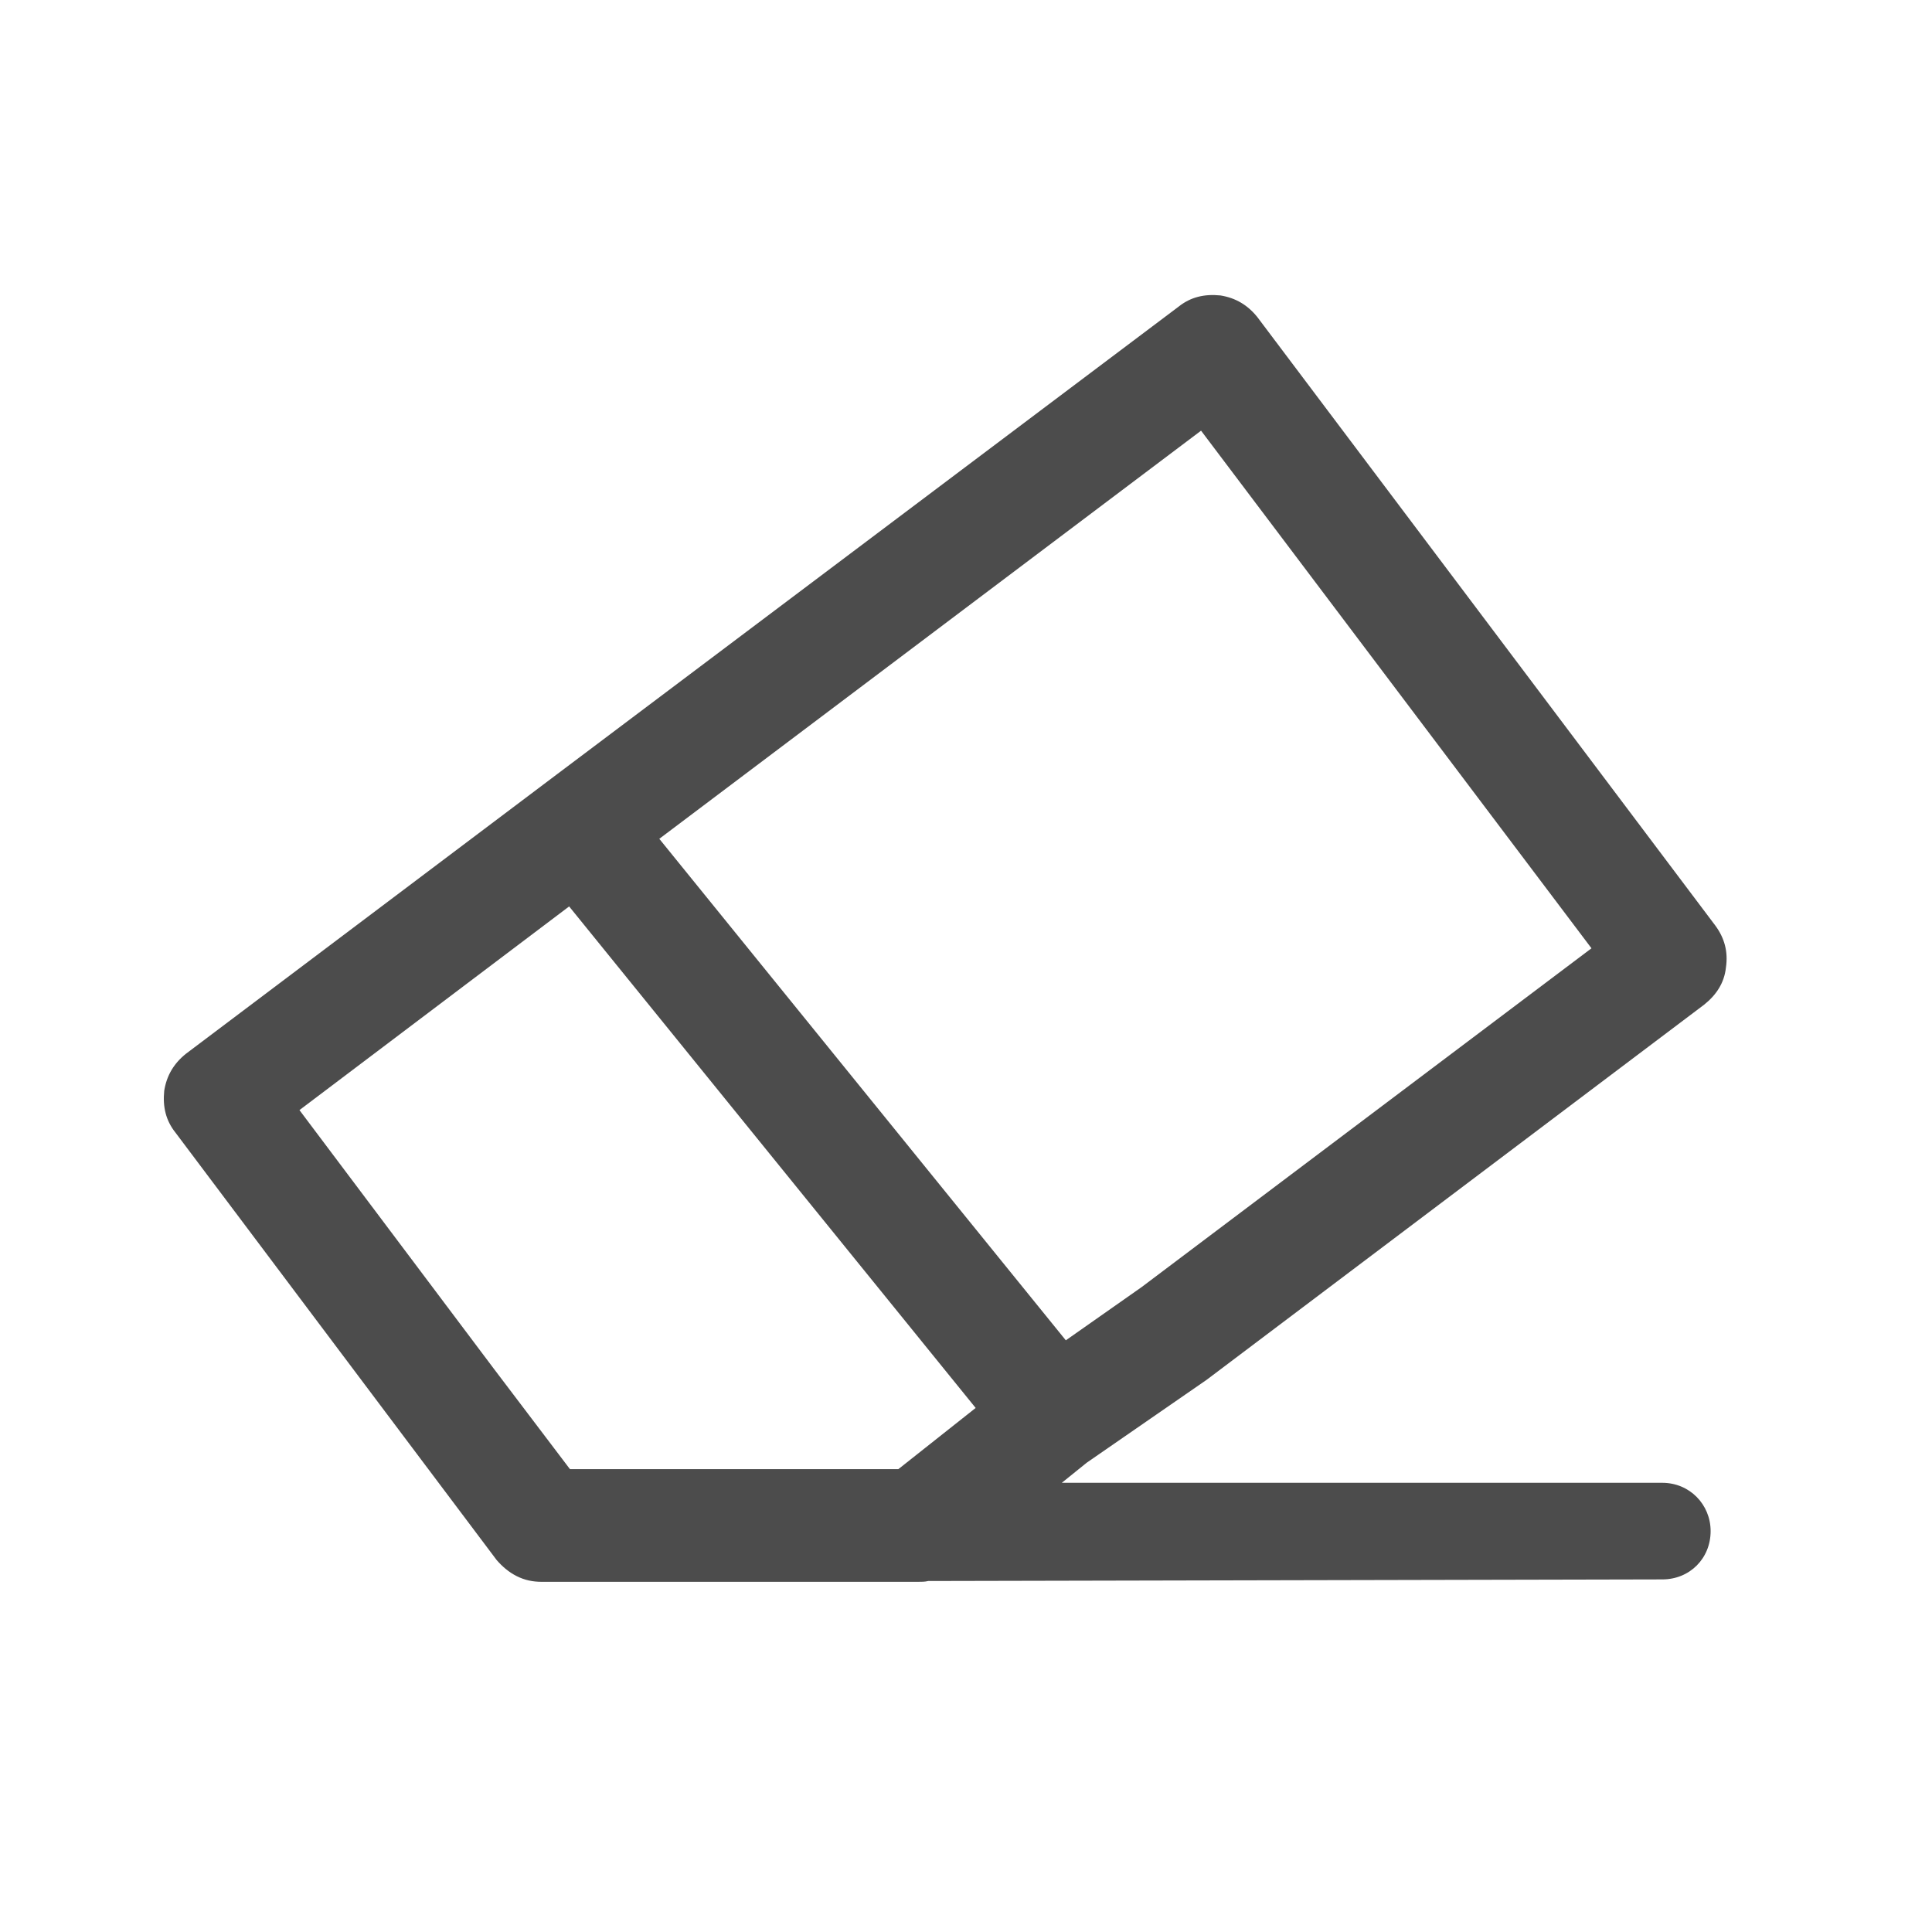<svg width="24" height="24" viewBox="0 0 24 24" fill="none" xmlns="http://www.w3.org/2000/svg" xmlns:xlink="http://www.w3.org/1999/xlink">
	<desc>
			Created with Pixso.
	</desc>
	<defs>
		<clipPath id="clip216_53">
			<rect id="svg" width="24" height="24" fill="white" fill-opacity="0"/>
		</clipPath>
	</defs>
	<g clip-path="url(#clip216_53)">
		<path id="矢量 57" d="M15.16 3.67C14.96 3.65 14.79 3.69 14.64 3.81L6.93 9.61L6.93 9.61L2.31 13.09C2.16 13.21 2.07 13.36 2.04 13.55C2.02 13.75 2.06 13.92 2.18 14.07L5.02 17.85L6.17 19.38C6.24 19.46 6.32 19.53 6.42 19.58C6.52 19.63 6.62 19.65 6.73 19.65L11.4 19.65C11.45 19.65 11.49 19.65 11.53 19.64L20.65 19.62C20.99 19.62 21.25 19.36 21.25 19.02C21.25 18.69 20.99 18.42 20.65 18.42L13.19 18.42L13.5 18.17L14.99 17.14L21.17 12.48C21.32 12.36 21.42 12.21 21.44 12.02C21.47 11.82 21.42 11.65 21.31 11.5L15.62 3.94C15.5 3.79 15.35 3.7 15.16 3.67ZM14.92 5.35L8.19 10.42L13.24 16.65L14.18 15.99L19.77 11.78L14.92 5.35ZM3.72 13.79L7.07 11.26L12.12 17.49L11.16 18.25L7.08 18.25L6.14 17.01L3.72 13.79Z" fill="#4C4C4C" fill-opacity="1" fill-rule="evenodd"/>
	</g>
</svg>
